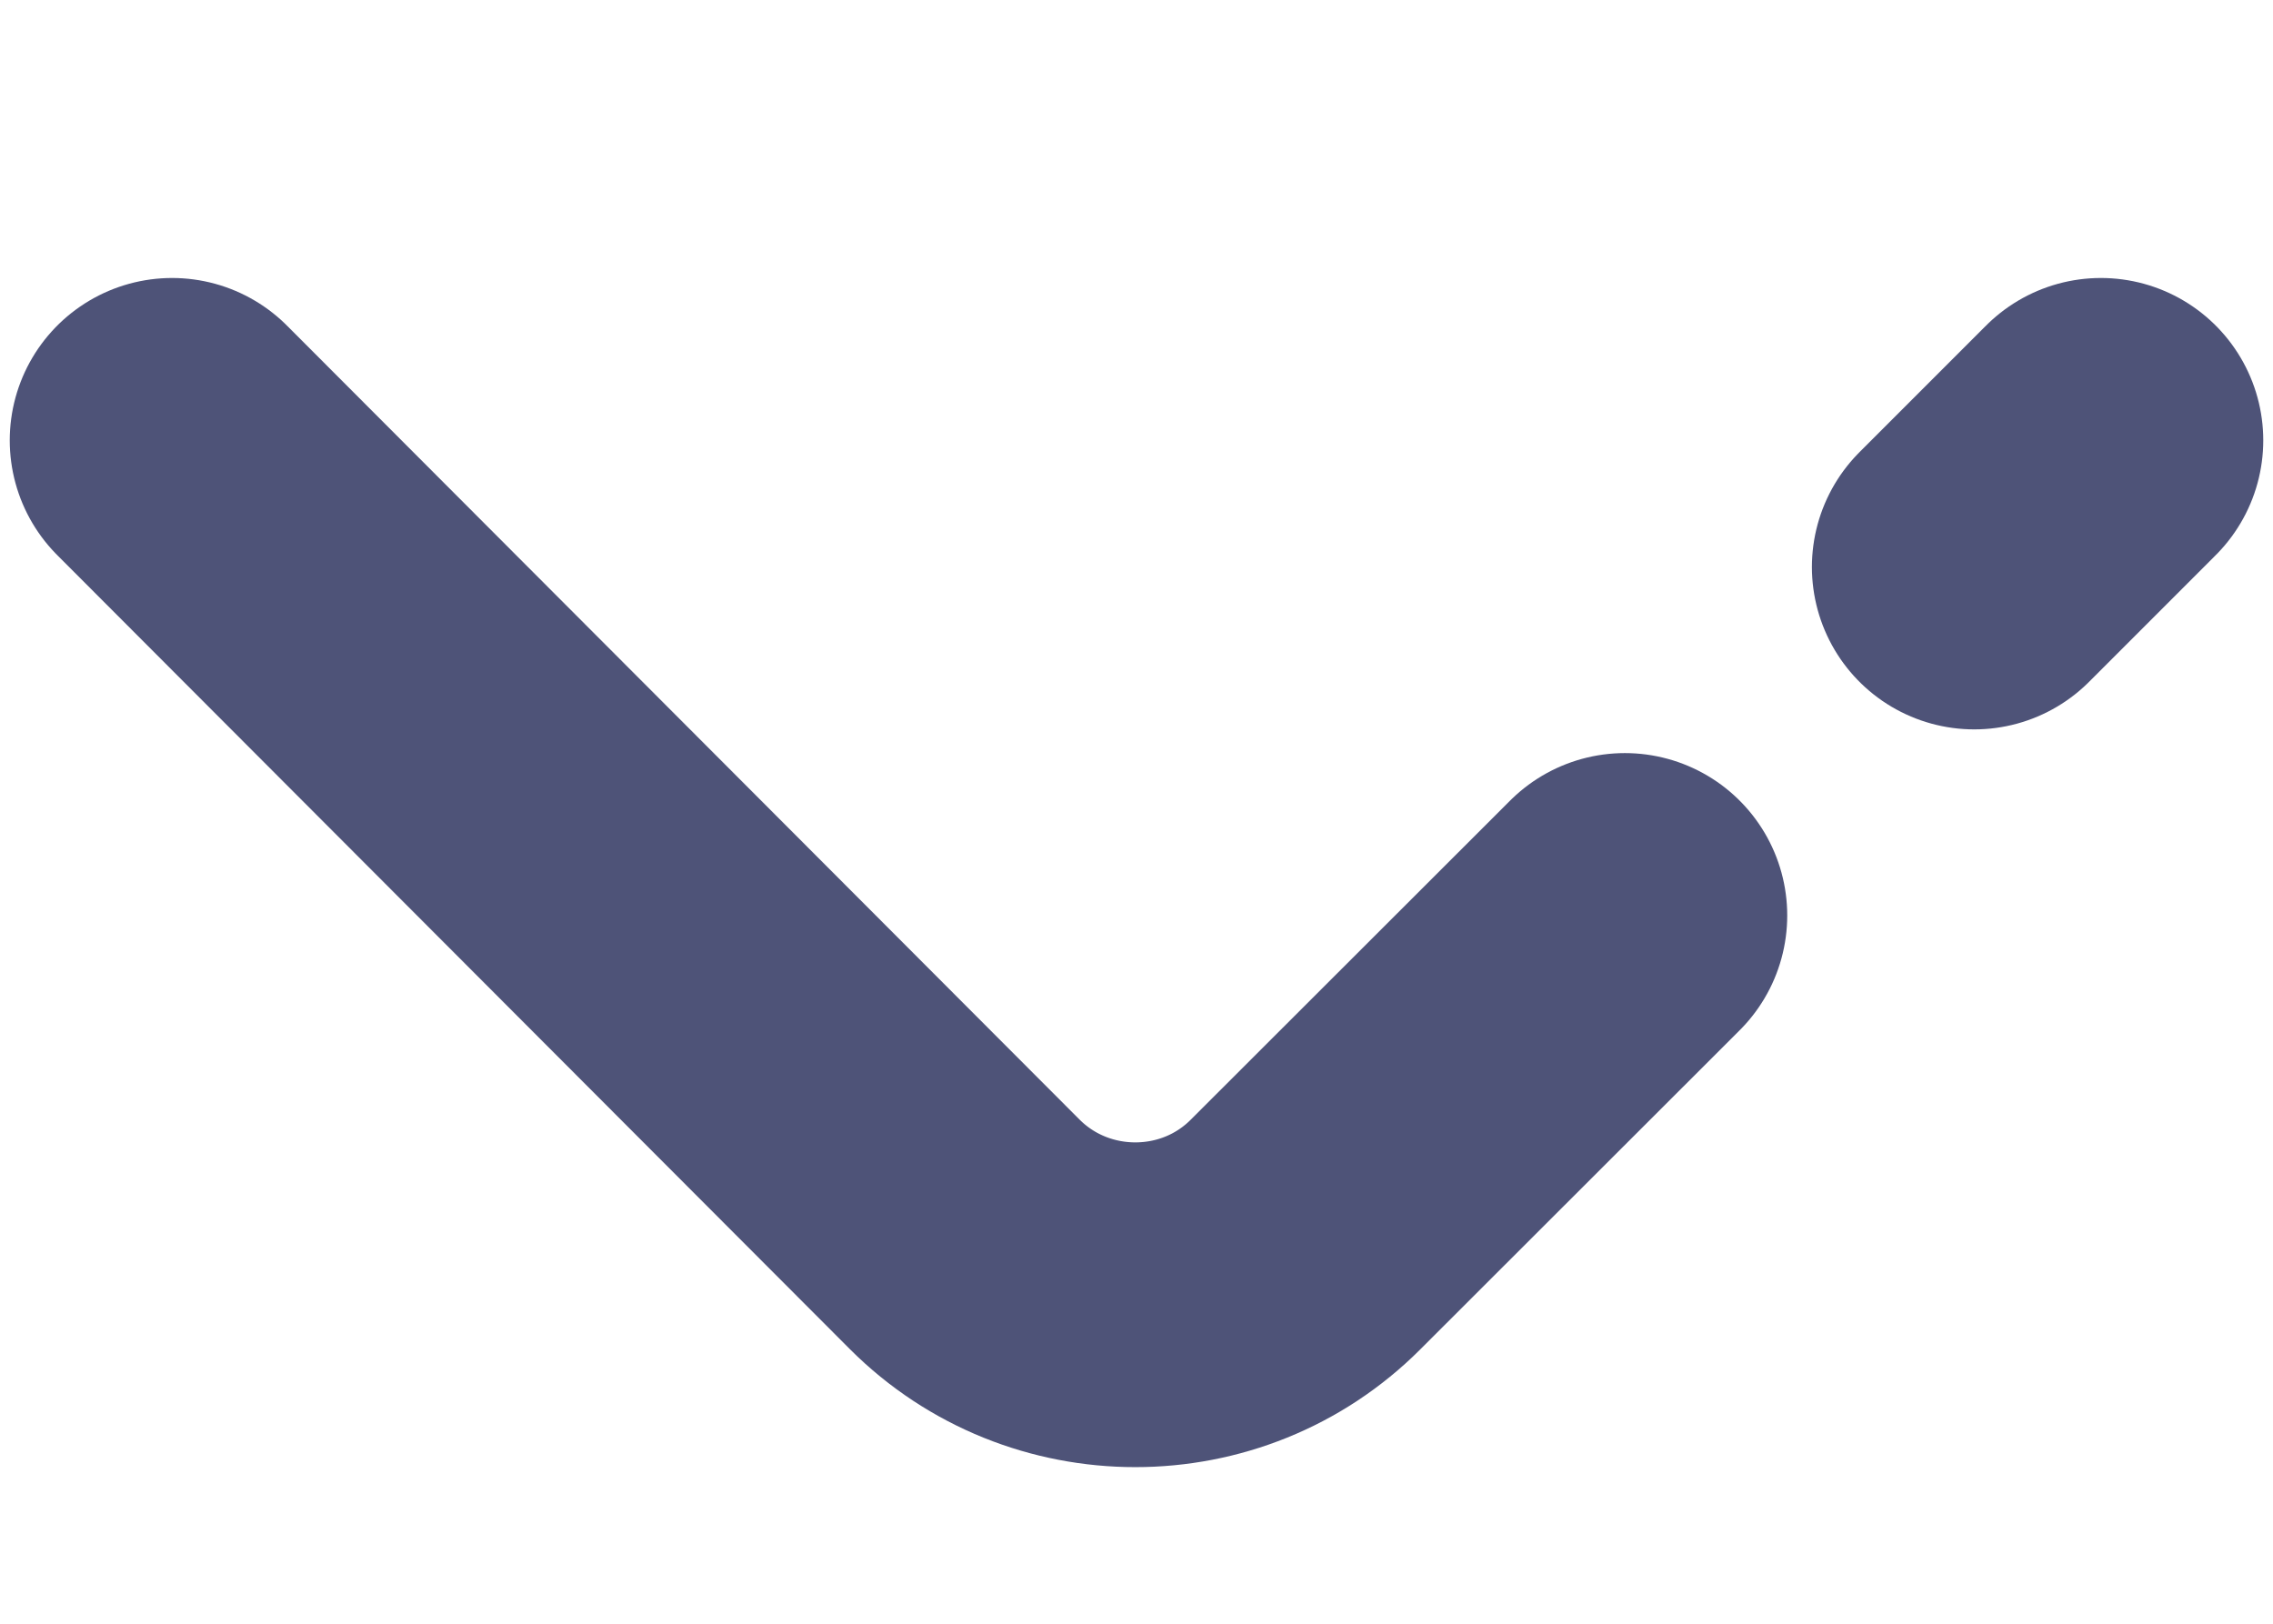 <svg width="7" height="5" viewBox="0 0 7 5" fill="none" xmlns="http://www.w3.org/2000/svg">
<path d="M5.004 2.819L4.021 3.801C3.733 4.09 3.26 4.09 2.971 3.801L0.53 1.356M6.47 1.356L6.08 1.746" stroke="#4E5378" stroke-miterlimit="10" stroke-linecap="round" stroke-linejoin="round"/>
</svg>
